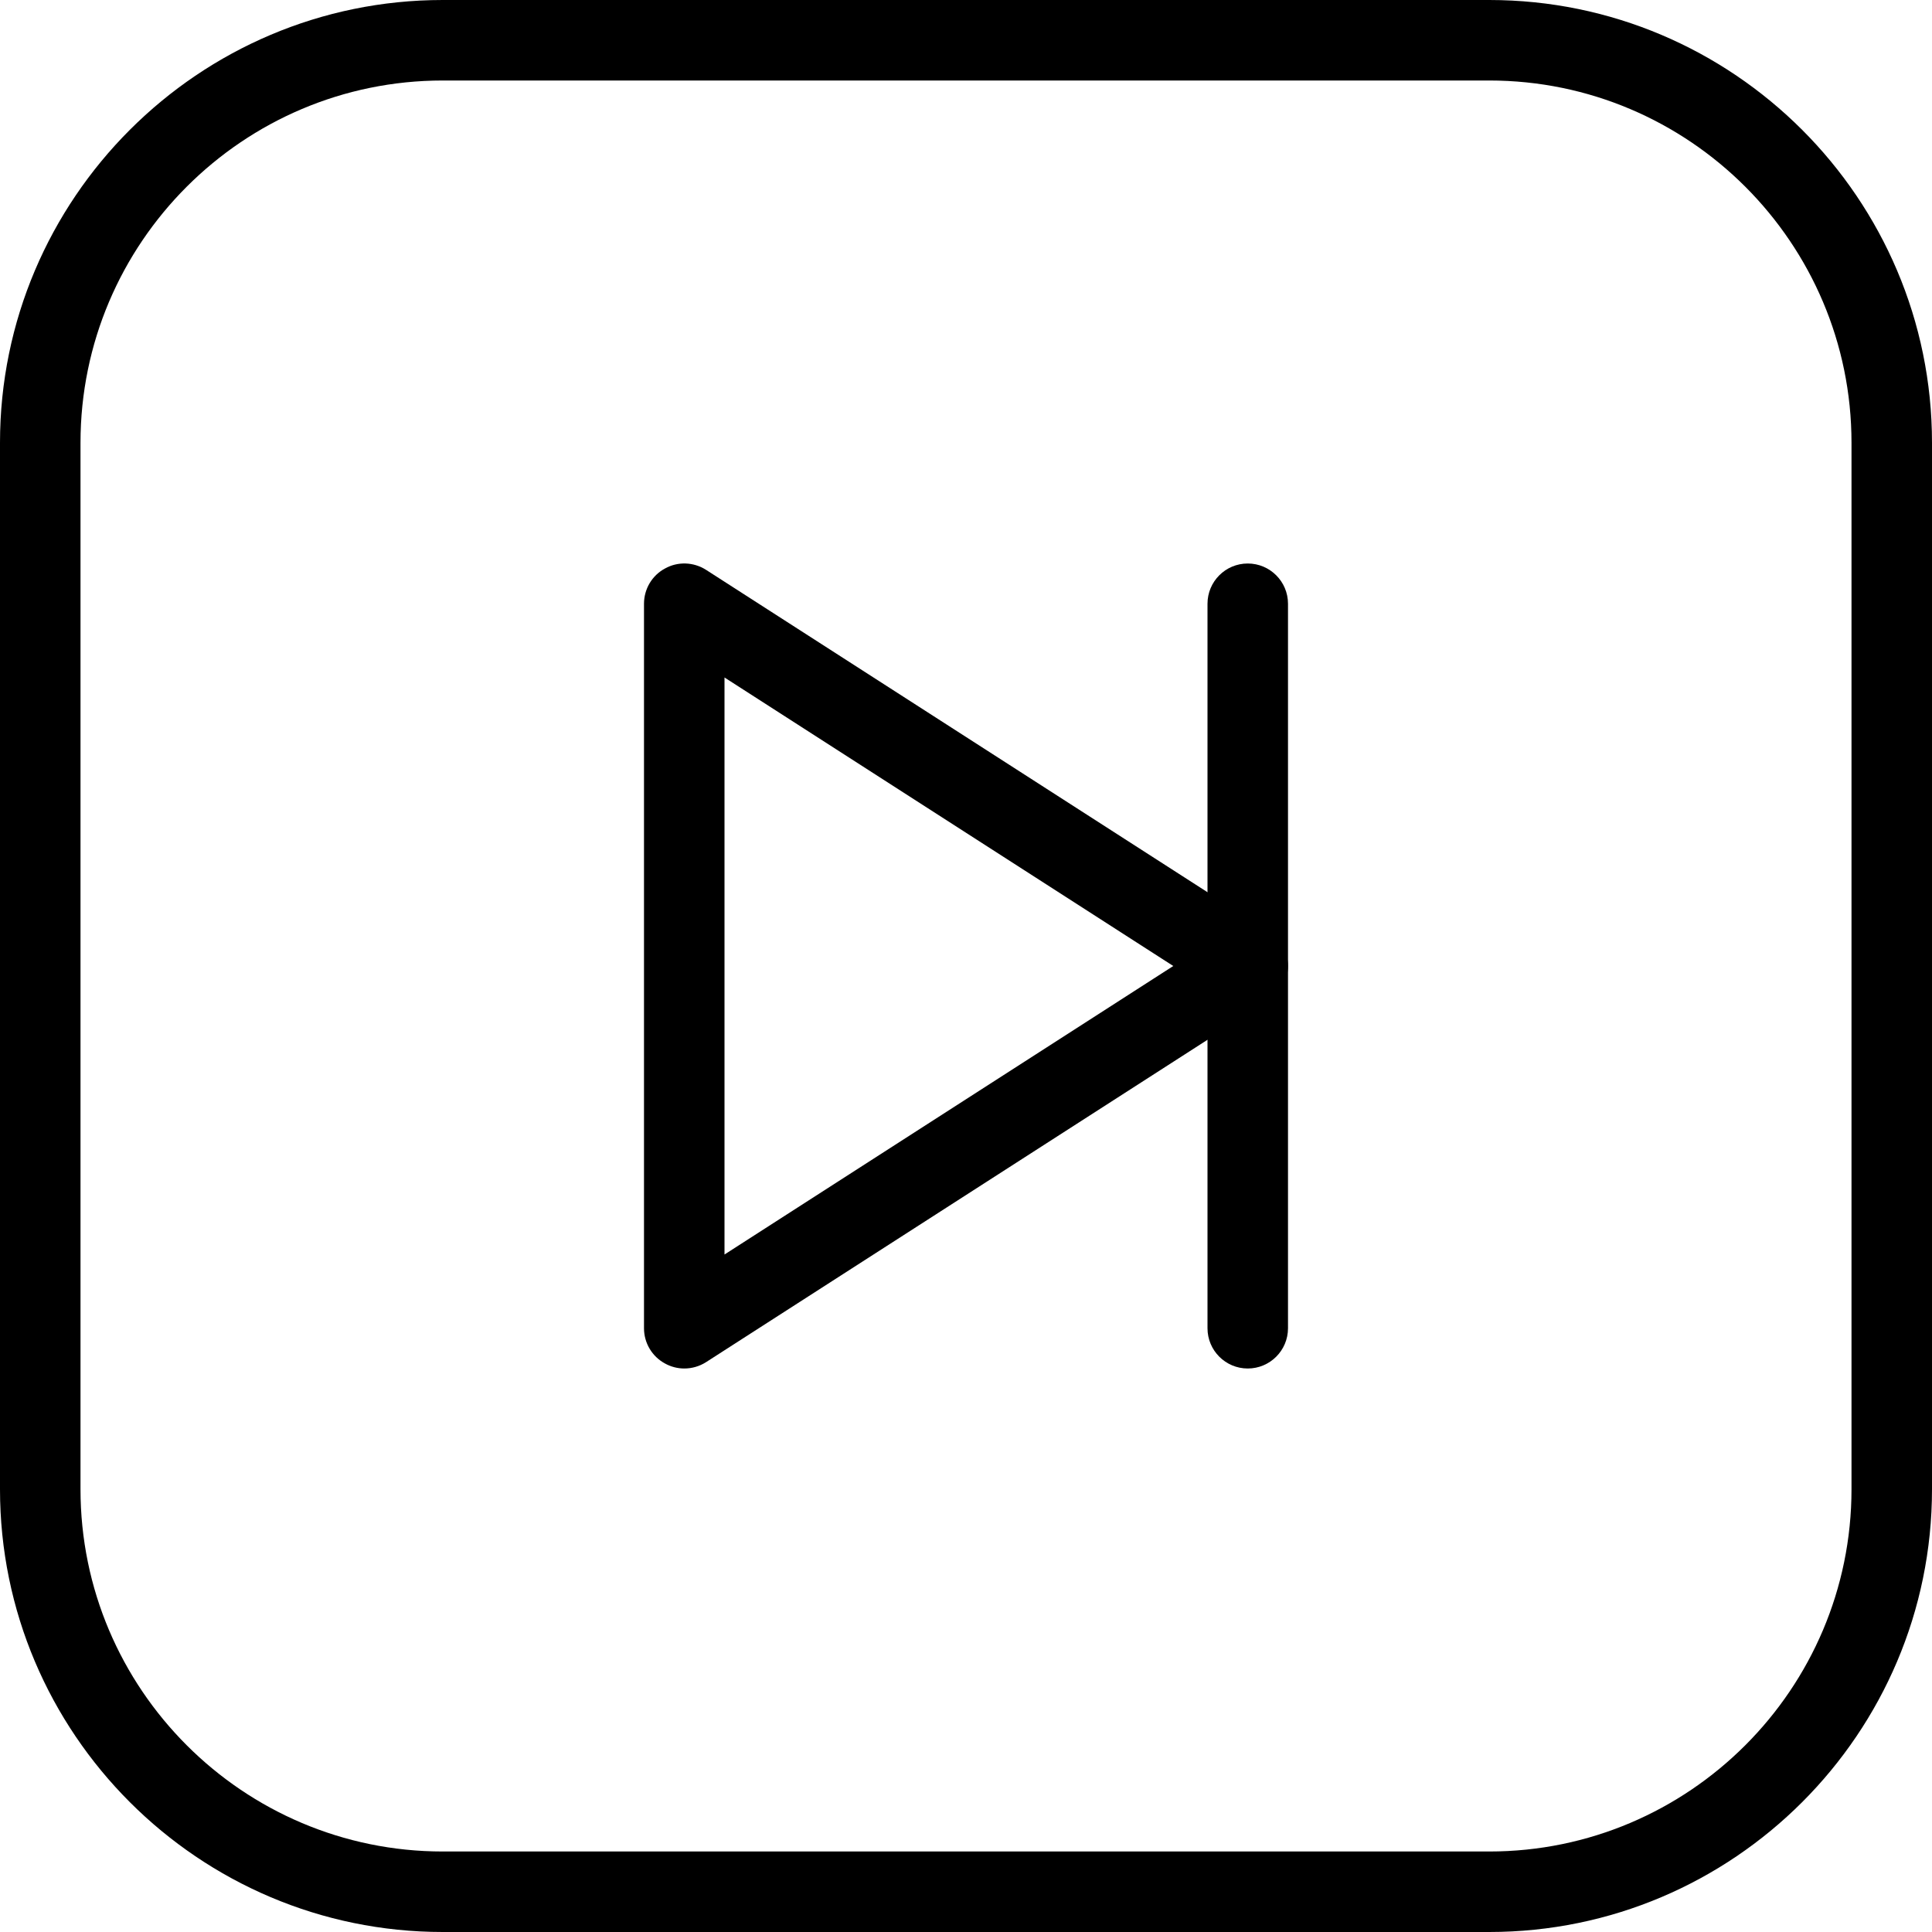 <?xml version="1.0" encoding="iso-8859-1"?>
<!-- Generator: Adobe Illustrator 18.0.0, SVG Export Plug-In . SVG Version: 6.00 Build 0)  -->
<!DOCTYPE svg PUBLIC "-//W3C//DTD SVG 1.1//EN" "http://www.w3.org/Graphics/SVG/1.1/DTD/svg11.dtd">
<svg version="1.1" id="Layer_1" xmlns="http://www.w3.org/2000/svg" xmlns:xlink="http://www.w3.org/1999/xlink" x="0px" y="0px"
	 viewBox="0 0 24 24" style="enable-background:new 0 0 24 24;" xml:space="preserve">
<g id="forward1">
	<path d="M18.5,24h-13C2.468,24,0,21.532,0,18.5v-13C0,2.468,2.468,0,5.5,0h13C21.532,0,24,2.468,24,5.5v13
		C24,21.532,21.532,24,18.5,24z M5.5,1C3.019,1,1,3.018,1,5.5v13C1,20.981,3.019,23,5.5,23h13c2.481,0,4.5-2.019,4.5-4.5v-13
		C23,3.018,20.981,1,18.5,1H5.5z"/>
	<path d="M8.5,17c-0.082,0-0.165-0.021-0.239-0.062C8.1,16.851,8,16.683,8,16.5v-9c0-0.183,0.1-0.352,0.261-0.438
		C8.42,6.973,8.616,6.98,8.771,7.079l7,4.5C15.913,11.672,16,11.83,16,12s-0.087,0.328-0.229,0.421l-7,4.5
		C8.688,16.974,8.594,17,8.5,17z M9,8.416v7.168L14.575,12L9,8.416z"/>
	<path d="M15.5,17c-0.276,0-0.5-0.224-0.5-0.5v-9C15,7.224,15.224,7,15.5,7S16,7.224,16,7.5v9C16,16.776,15.776,17,15.5,17z"/>
</g>
<g>
</g>
<g>
</g>
<g>
</g>
<g>
</g>
<g>
</g>
<g>
</g>
<g>
</g>
<g>
</g>
<g>
</g>
<g>
</g>
<g>
</g>
<g>
</g>
<g>
</g>
<g>
</g>
<g>
</g>
</svg>
